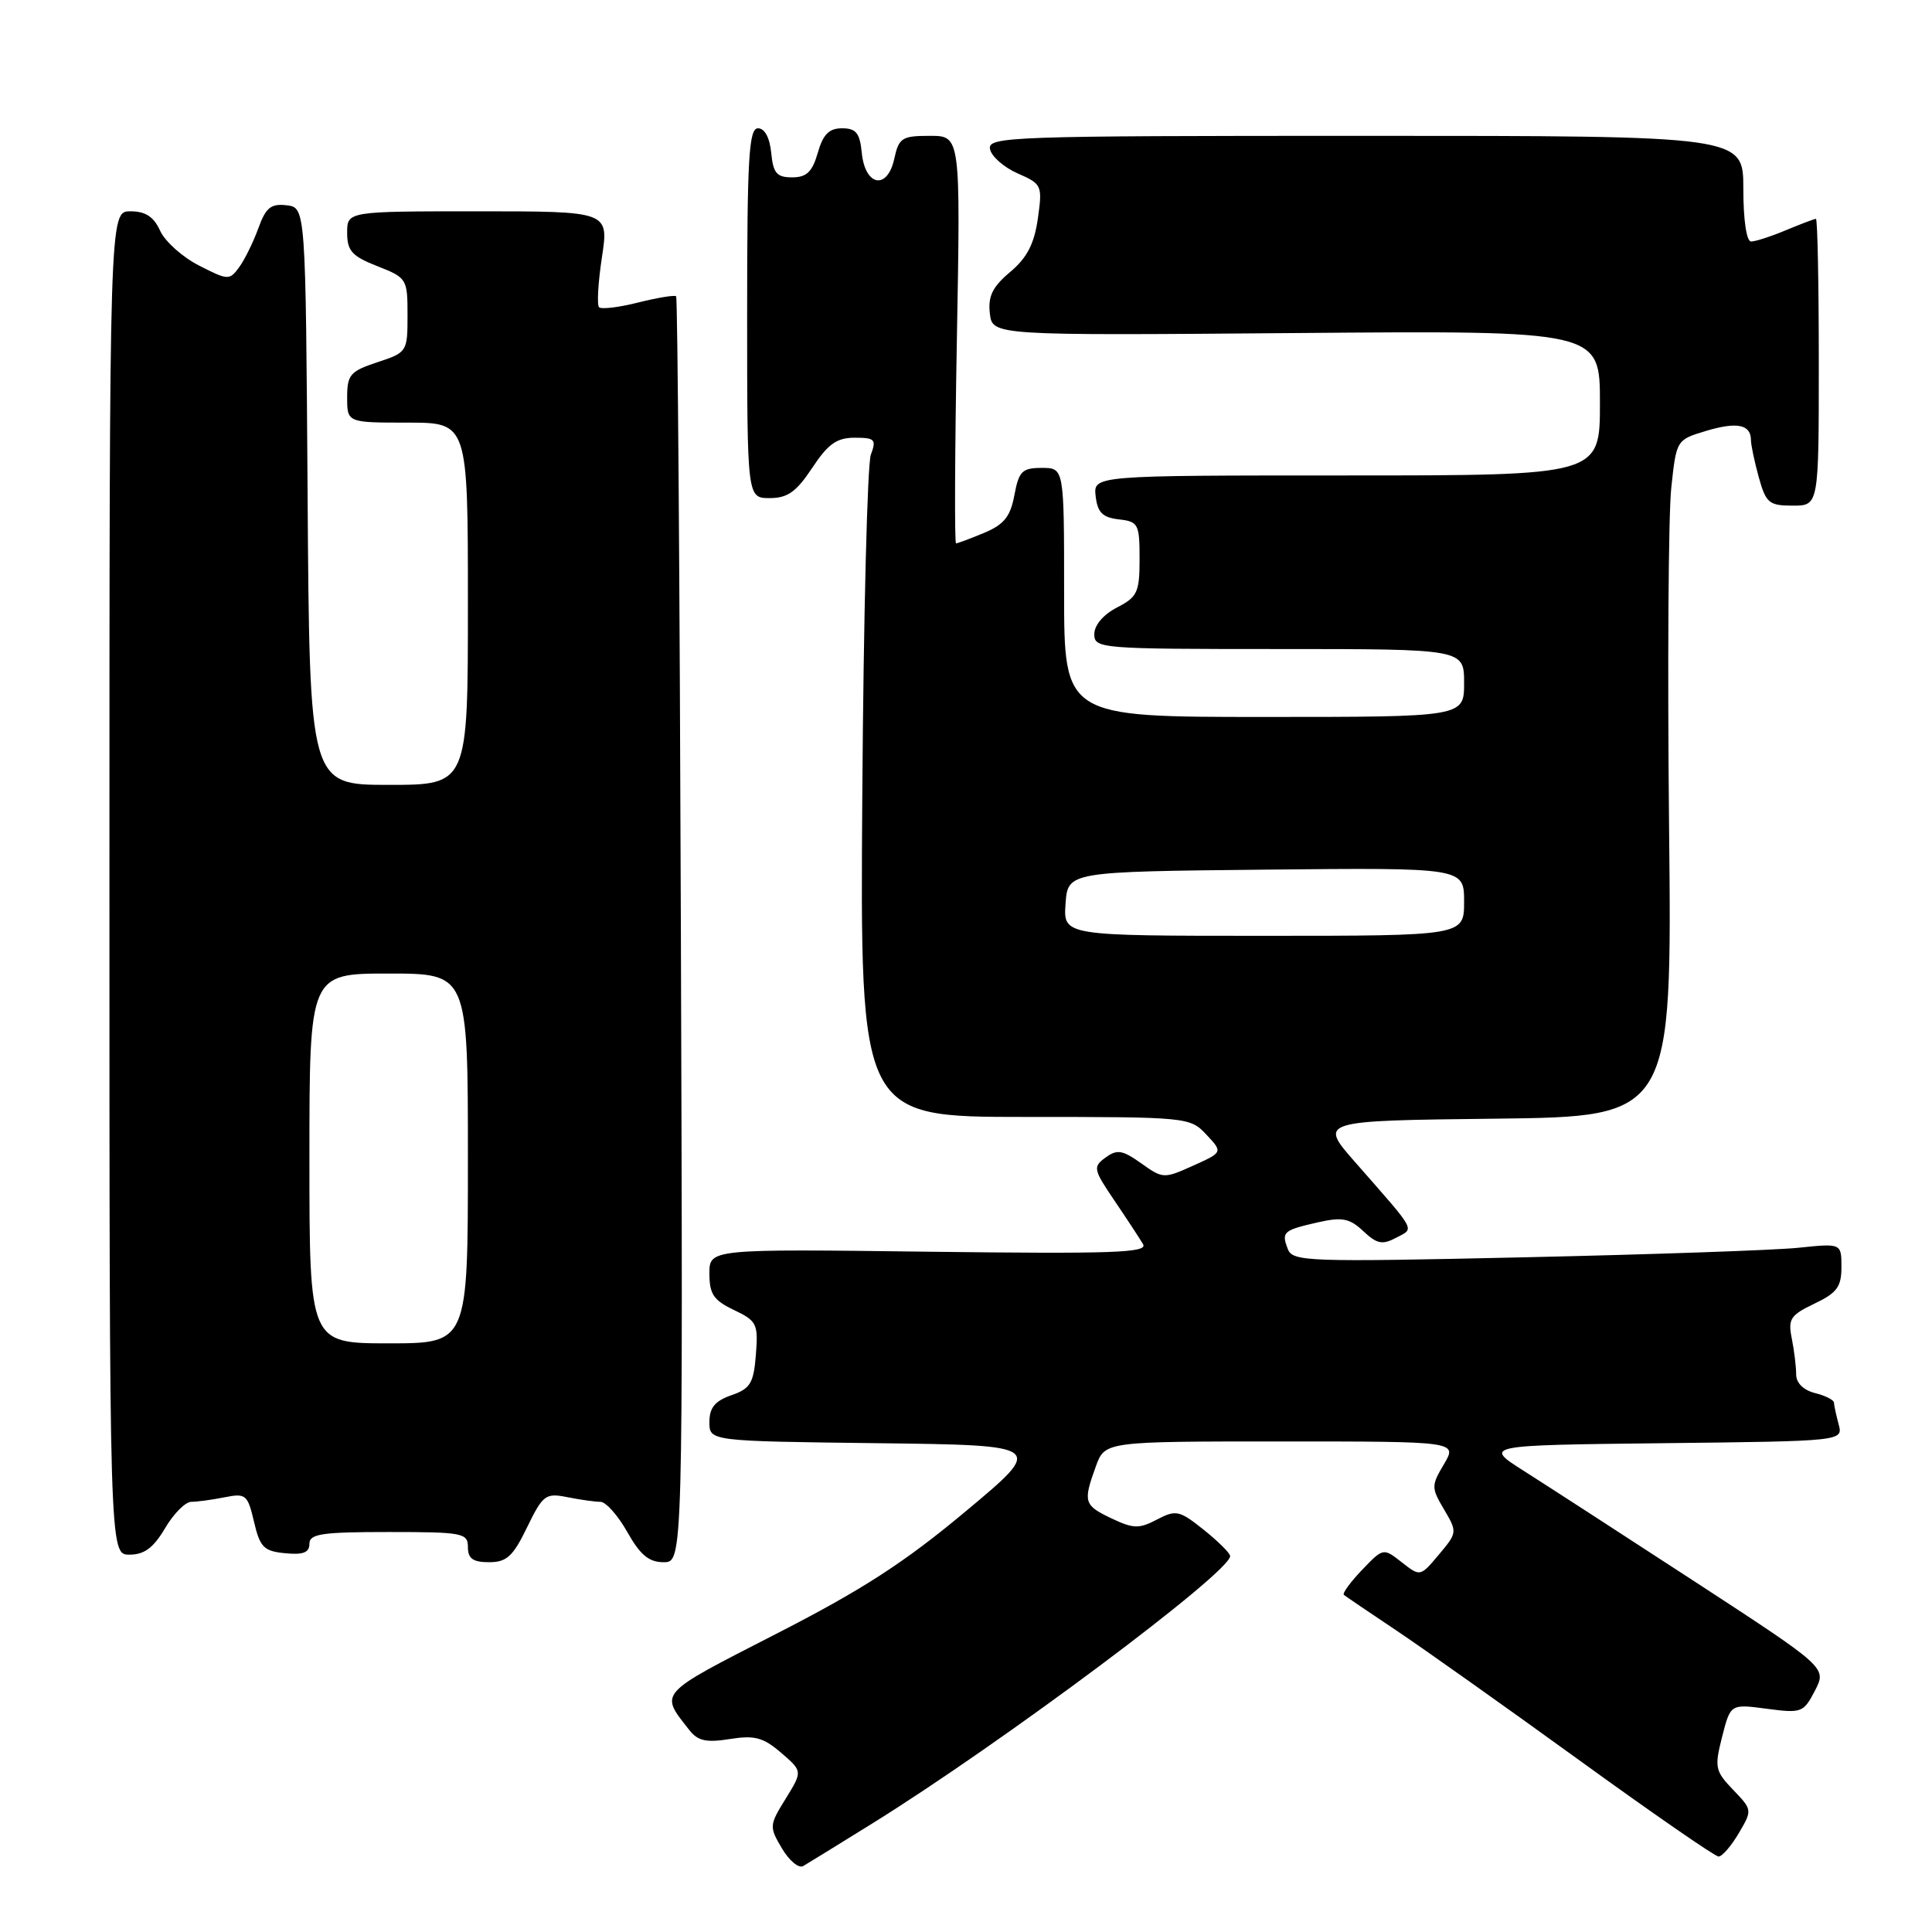 <?xml version="1.0" encoding="UTF-8" standalone="no"?>
<!DOCTYPE svg PUBLIC "-//W3C//DTD SVG 1.1//EN" "http://www.w3.org/Graphics/SVG/1.1/DTD/svg11.dtd" >
<svg xmlns="http://www.w3.org/2000/svg" xmlns:xlink="http://www.w3.org/1999/xlink" version="1.1" viewBox="0 0 256 256">
 <g >
 <path fill="currentColor"
d=" M 115.50 241.67 C 132.66 231.03 163.00 208.36 163.00 206.19 C 163.00 205.81 161.43 204.25 159.51 202.71 C 156.26 200.12 155.83 200.03 153.30 201.35 C 150.93 202.59 150.18 202.57 147.29 201.20 C 143.62 199.45 143.49 199.04 145.20 194.32 C 146.40 191.00 146.40 191.00 169.76 191.00 C 193.11 191.00 193.11 191.00 191.34 194.00 C 189.64 196.87 189.64 197.13 191.35 200.02 C 193.11 203.00 193.10 203.09 190.66 205.99 C 188.19 208.93 188.19 208.93 185.74 207.01 C 183.29 205.09 183.29 205.09 180.47 208.03 C 178.92 209.65 177.84 211.14 178.07 211.33 C 178.31 211.53 181.43 213.64 185.00 216.03 C 188.57 218.42 199.46 226.14 209.18 233.18 C 218.91 240.23 227.25 246.00 227.72 246.00 C 228.19 246.00 229.39 244.61 230.39 242.92 C 232.20 239.85 232.20 239.82 229.65 237.16 C 227.26 234.67 227.16 234.19 228.19 230.13 C 229.30 225.78 229.30 225.78 234.11 226.42 C 238.72 227.03 238.98 226.93 240.49 224.02 C 242.06 220.98 242.06 220.98 224.78 209.71 C 215.28 203.52 205.03 196.88 202.02 194.97 C 196.54 191.50 196.54 191.50 220.38 191.23 C 244.22 190.96 244.22 190.96 243.63 188.73 C 243.30 187.50 243.02 186.21 243.01 185.86 C 243.01 185.51 241.88 184.93 240.50 184.59 C 238.96 184.20 238.00 183.25 238.00 182.11 C 238.00 181.09 237.74 178.94 237.42 177.35 C 236.90 174.77 237.24 174.26 240.42 172.74 C 243.41 171.32 244.00 170.51 244.00 167.89 C 244.00 164.74 244.00 164.74 238.25 165.34 C 235.09 165.66 218.73 166.23 201.91 166.60 C 173.14 167.24 171.28 167.17 170.64 165.50 C 169.77 163.24 170.03 163.01 174.66 161.96 C 177.86 161.24 178.83 161.43 180.65 163.14 C 182.45 164.83 183.17 164.98 184.99 164.01 C 187.45 162.69 187.86 163.46 179.57 154.00 C 174.74 148.50 174.74 148.50 198.15 148.23 C 221.56 147.96 221.56 147.96 221.16 109.51 C 220.94 88.36 221.07 68.18 221.45 64.66 C 222.13 58.28 222.13 58.28 226.09 57.09 C 230.17 55.87 232.00 56.24 232.01 58.31 C 232.01 58.96 232.48 61.19 233.05 63.25 C 234.00 66.66 234.41 67.00 237.55 67.00 C 241.00 67.00 241.00 67.00 241.00 48.00 C 241.00 37.55 240.83 29.00 240.62 29.00 C 240.41 29.00 238.63 29.68 236.65 30.50 C 234.68 31.33 232.60 32.00 232.03 32.00 C 231.42 32.00 231.00 29.15 231.00 25.00 C 231.00 18.00 231.00 18.00 180.93 18.00 C 133.78 18.00 130.87 18.10 131.18 19.75 C 131.36 20.71 133.00 22.16 134.83 22.97 C 138.07 24.39 138.14 24.56 137.52 28.97 C 137.04 32.32 136.09 34.16 133.85 36.04 C 131.51 38.01 130.90 39.25 131.16 41.53 C 131.50 44.46 131.50 44.46 171.75 44.13 C 212.00 43.80 212.00 43.80 212.00 53.40 C 212.00 63.00 212.00 63.00 178.43 63.00 C 144.87 63.00 144.87 63.00 145.18 65.75 C 145.43 67.91 146.09 68.57 148.25 68.82 C 150.83 69.11 151.00 69.43 151.00 74.04 C 151.00 78.48 150.72 79.10 148.00 80.50 C 146.20 81.43 145.00 82.84 145.00 84.03 C 145.00 85.94 145.77 86.00 169.50 86.00 C 194.00 86.00 194.00 86.00 194.00 90.50 C 194.00 95.00 194.00 95.00 167.50 95.00 C 141.00 95.00 141.00 95.00 141.00 78.50 C 141.00 62.00 141.00 62.00 138.05 62.00 C 135.44 62.00 135.01 62.43 134.41 65.61 C 133.88 68.46 133.04 69.50 130.40 70.61 C 128.57 71.37 126.89 72.00 126.68 72.00 C 126.47 72.00 126.52 59.85 126.79 45.00 C 127.28 18.00 127.28 18.00 123.22 18.00 C 119.50 18.00 119.10 18.26 118.49 21.06 C 117.57 25.23 114.62 24.67 114.19 20.24 C 113.93 17.62 113.43 17.00 111.58 17.00 C 109.85 17.00 109.06 17.80 108.36 20.25 C 107.63 22.78 106.88 23.50 104.96 23.50 C 102.92 23.50 102.45 22.95 102.19 20.25 C 101.99 18.24 101.33 17.00 100.44 17.00 C 99.23 17.00 99.00 20.87 99.00 41.50 C 99.00 66.00 99.00 66.00 101.99 66.00 C 104.36 66.00 105.51 65.18 107.62 62.00 C 109.72 58.82 110.88 58.00 113.25 58.00 C 115.93 58.00 116.15 58.23 115.39 60.25 C 114.93 61.49 114.42 81.74 114.26 105.25 C 113.96 148.00 113.96 148.00 135.80 148.00 C 157.41 148.00 157.68 148.03 159.85 150.34 C 162.04 152.68 162.04 152.68 158.09 154.46 C 154.23 156.20 154.08 156.19 151.22 154.15 C 148.73 152.38 148.02 152.26 146.49 153.38 C 144.80 154.62 144.86 154.94 147.68 159.10 C 149.32 161.52 151.02 164.11 151.46 164.86 C 152.13 166.00 147.51 166.16 123.13 165.86 C 94.00 165.49 94.00 165.49 94.00 168.76 C 94.00 171.47 94.56 172.30 97.25 173.58 C 100.29 175.03 100.48 175.42 100.16 179.50 C 99.86 183.29 99.42 184.01 96.90 184.88 C 94.73 185.64 94.00 186.53 94.00 188.43 C 94.00 190.96 94.00 190.96 116.22 191.23 C 138.45 191.50 138.45 191.50 127.97 200.25 C 119.82 207.06 114.24 210.67 102.74 216.55 C 87.02 224.61 87.38 224.21 91.37 229.28 C 92.47 230.68 93.61 230.93 96.71 230.43 C 99.99 229.91 101.13 230.21 103.50 232.25 C 106.35 234.70 106.35 234.70 104.11 238.33 C 101.93 241.85 101.91 242.05 103.61 244.92 C 104.58 246.56 105.85 247.61 106.43 247.26 C 107.02 246.92 111.10 244.40 115.50 241.67 Z  M 69.84 202.38 C 71.94 198.07 72.29 197.81 75.17 198.38 C 76.86 198.72 78.84 199.00 79.56 199.00 C 80.28 199.00 81.88 200.80 83.12 203.00 C 84.83 206.04 85.98 207.00 87.93 207.00 C 90.50 207.00 90.50 207.00 90.22 123.31 C 90.07 77.27 89.79 39.45 89.59 39.26 C 89.40 39.07 87.15 39.44 84.58 40.08 C 82.02 40.73 79.68 41.01 79.38 40.71 C 79.08 40.41 79.25 37.43 79.76 34.08 C 80.68 28.00 80.68 28.00 63.34 28.00 C 46.00 28.00 46.00 28.00 46.00 30.85 C 46.00 33.24 46.64 33.95 50.00 35.27 C 53.91 36.80 54.00 36.95 54.00 41.76 C 54.00 46.61 53.95 46.70 50.00 48.00 C 46.40 49.19 46.00 49.65 46.00 52.66 C 46.00 56.00 46.00 56.00 54.00 56.00 C 62.00 56.00 62.00 56.00 62.00 80.00 C 62.00 104.00 62.00 104.00 51.51 104.00 C 41.02 104.00 41.02 104.00 40.76 65.75 C 40.50 27.50 40.50 27.50 37.97 27.20 C 35.89 26.96 35.22 27.51 34.23 30.25 C 33.56 32.09 32.42 34.41 31.69 35.41 C 30.41 37.16 30.21 37.15 26.38 35.19 C 24.19 34.08 21.87 32.00 21.22 30.58 C 20.37 28.71 19.28 28.00 17.27 28.00 C 14.50 28.00 14.50 28.00 14.50 117.00 C 14.50 206.00 14.50 206.00 17.15 206.00 C 19.12 206.00 20.33 205.10 21.87 202.50 C 23.00 200.57 24.57 199.00 25.34 199.00 C 26.12 199.00 28.10 198.73 29.75 198.40 C 32.57 197.84 32.81 198.03 33.66 201.65 C 34.45 205.03 34.96 205.54 37.78 205.81 C 40.17 206.05 41.00 205.72 41.00 204.56 C 41.00 203.24 42.64 203.00 51.50 203.00 C 61.33 203.00 62.00 203.13 62.00 205.00 C 62.00 206.52 62.67 207.00 64.80 207.00 C 67.14 207.00 67.97 206.24 69.84 202.38 Z  M 141.19 119.75 C 141.50 115.50 141.50 115.50 167.75 115.23 C 194.00 114.97 194.00 114.97 194.00 119.48 C 194.00 124.00 194.00 124.00 167.44 124.00 C 140.89 124.00 140.89 124.00 141.19 119.75 Z  M 41.00 153.50 C 41.00 129.00 41.00 129.00 51.50 129.00 C 62.00 129.00 62.00 129.00 62.00 153.50 C 62.00 178.00 62.00 178.00 51.50 178.00 C 41.00 178.00 41.00 178.00 41.00 153.50 Z "/>
</g>
</svg>